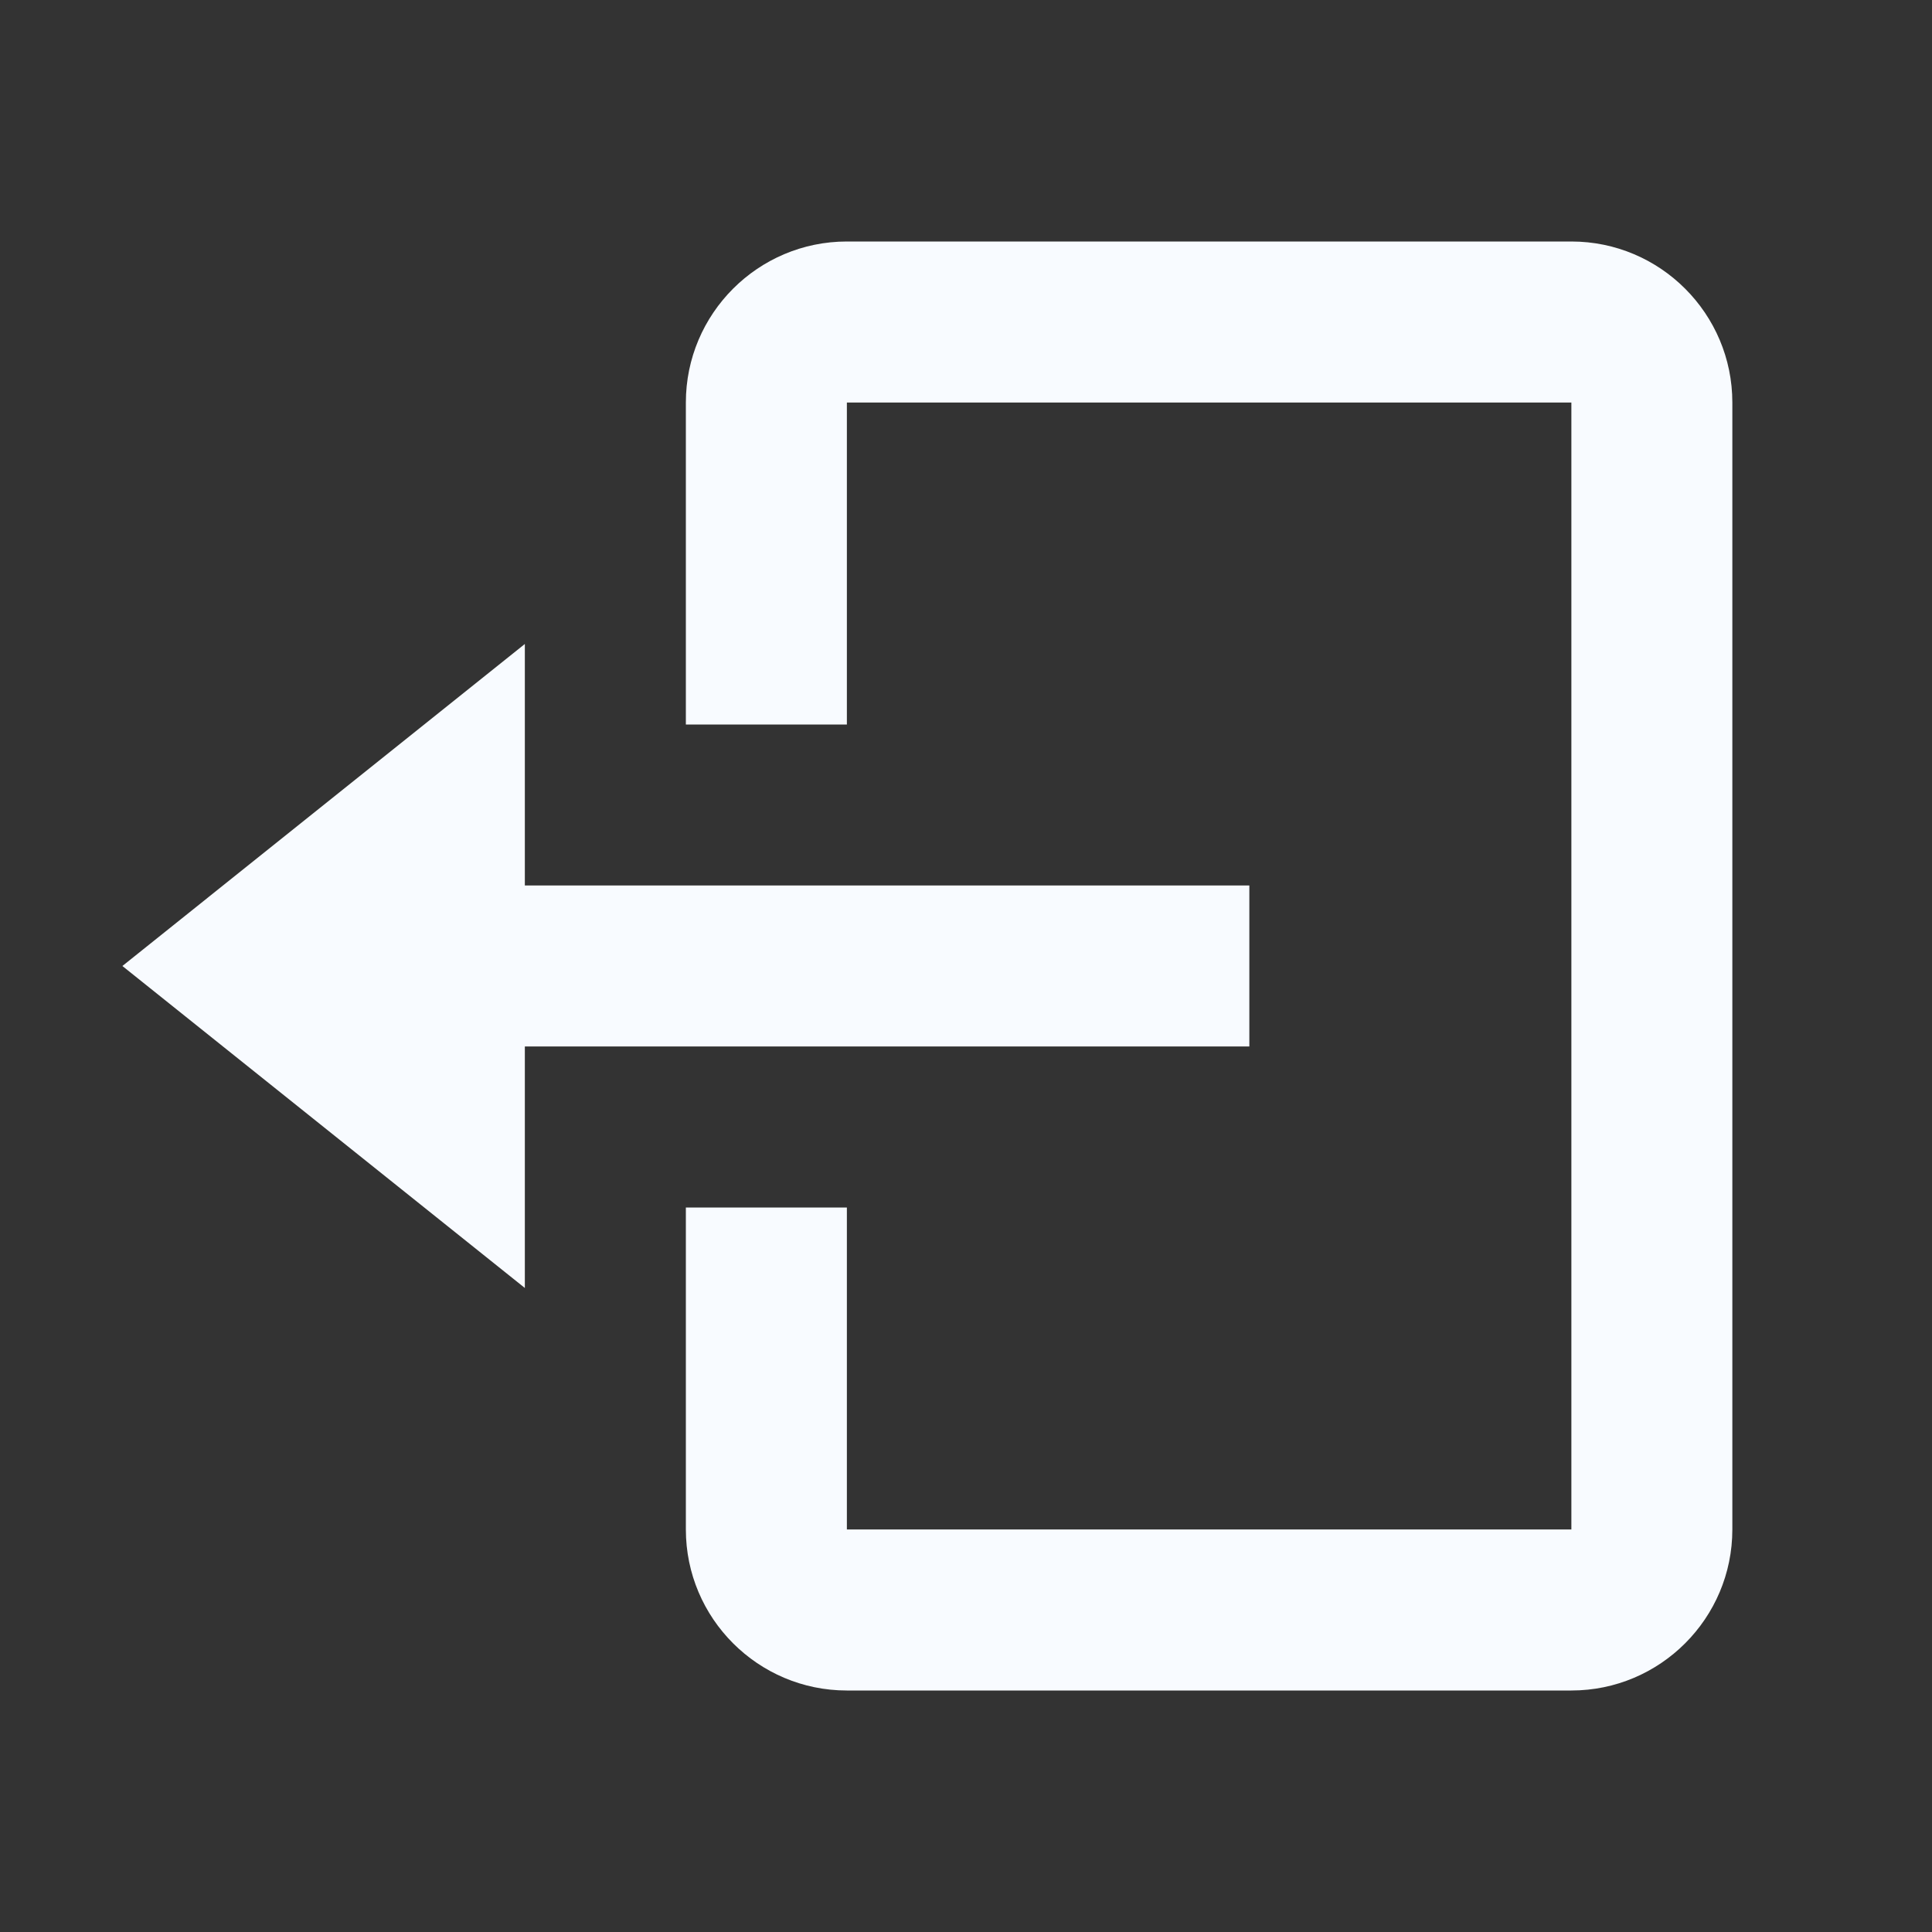 <svg width="50" height="50" viewBox="0 0 50 50" fill="none" xmlns="http://www.w3.org/2000/svg">
<rect x="0" y="0" width="50" height="50" fill="#333333" stroke="none"/>
<path d="M32.333 27.083V22.916H13.583V16.666L3.167 25L13.583 33.333V27.083H32.333Z" fill="#F8FBFF"/>
<path d="M40.667 6.25H21.917C19.619 6.25 17.75 8.119 17.75 10.417V18.75H21.917V10.417H40.667V39.583H21.917V31.25H17.75V39.583C17.75 41.881 19.619 43.75 21.917 43.75H40.667C42.965 43.75 44.833 41.881 44.833 39.583V10.417C44.833 8.119 42.965 6.25 40.667 6.25Z" fill="#F8FBFF"/>
</svg>
